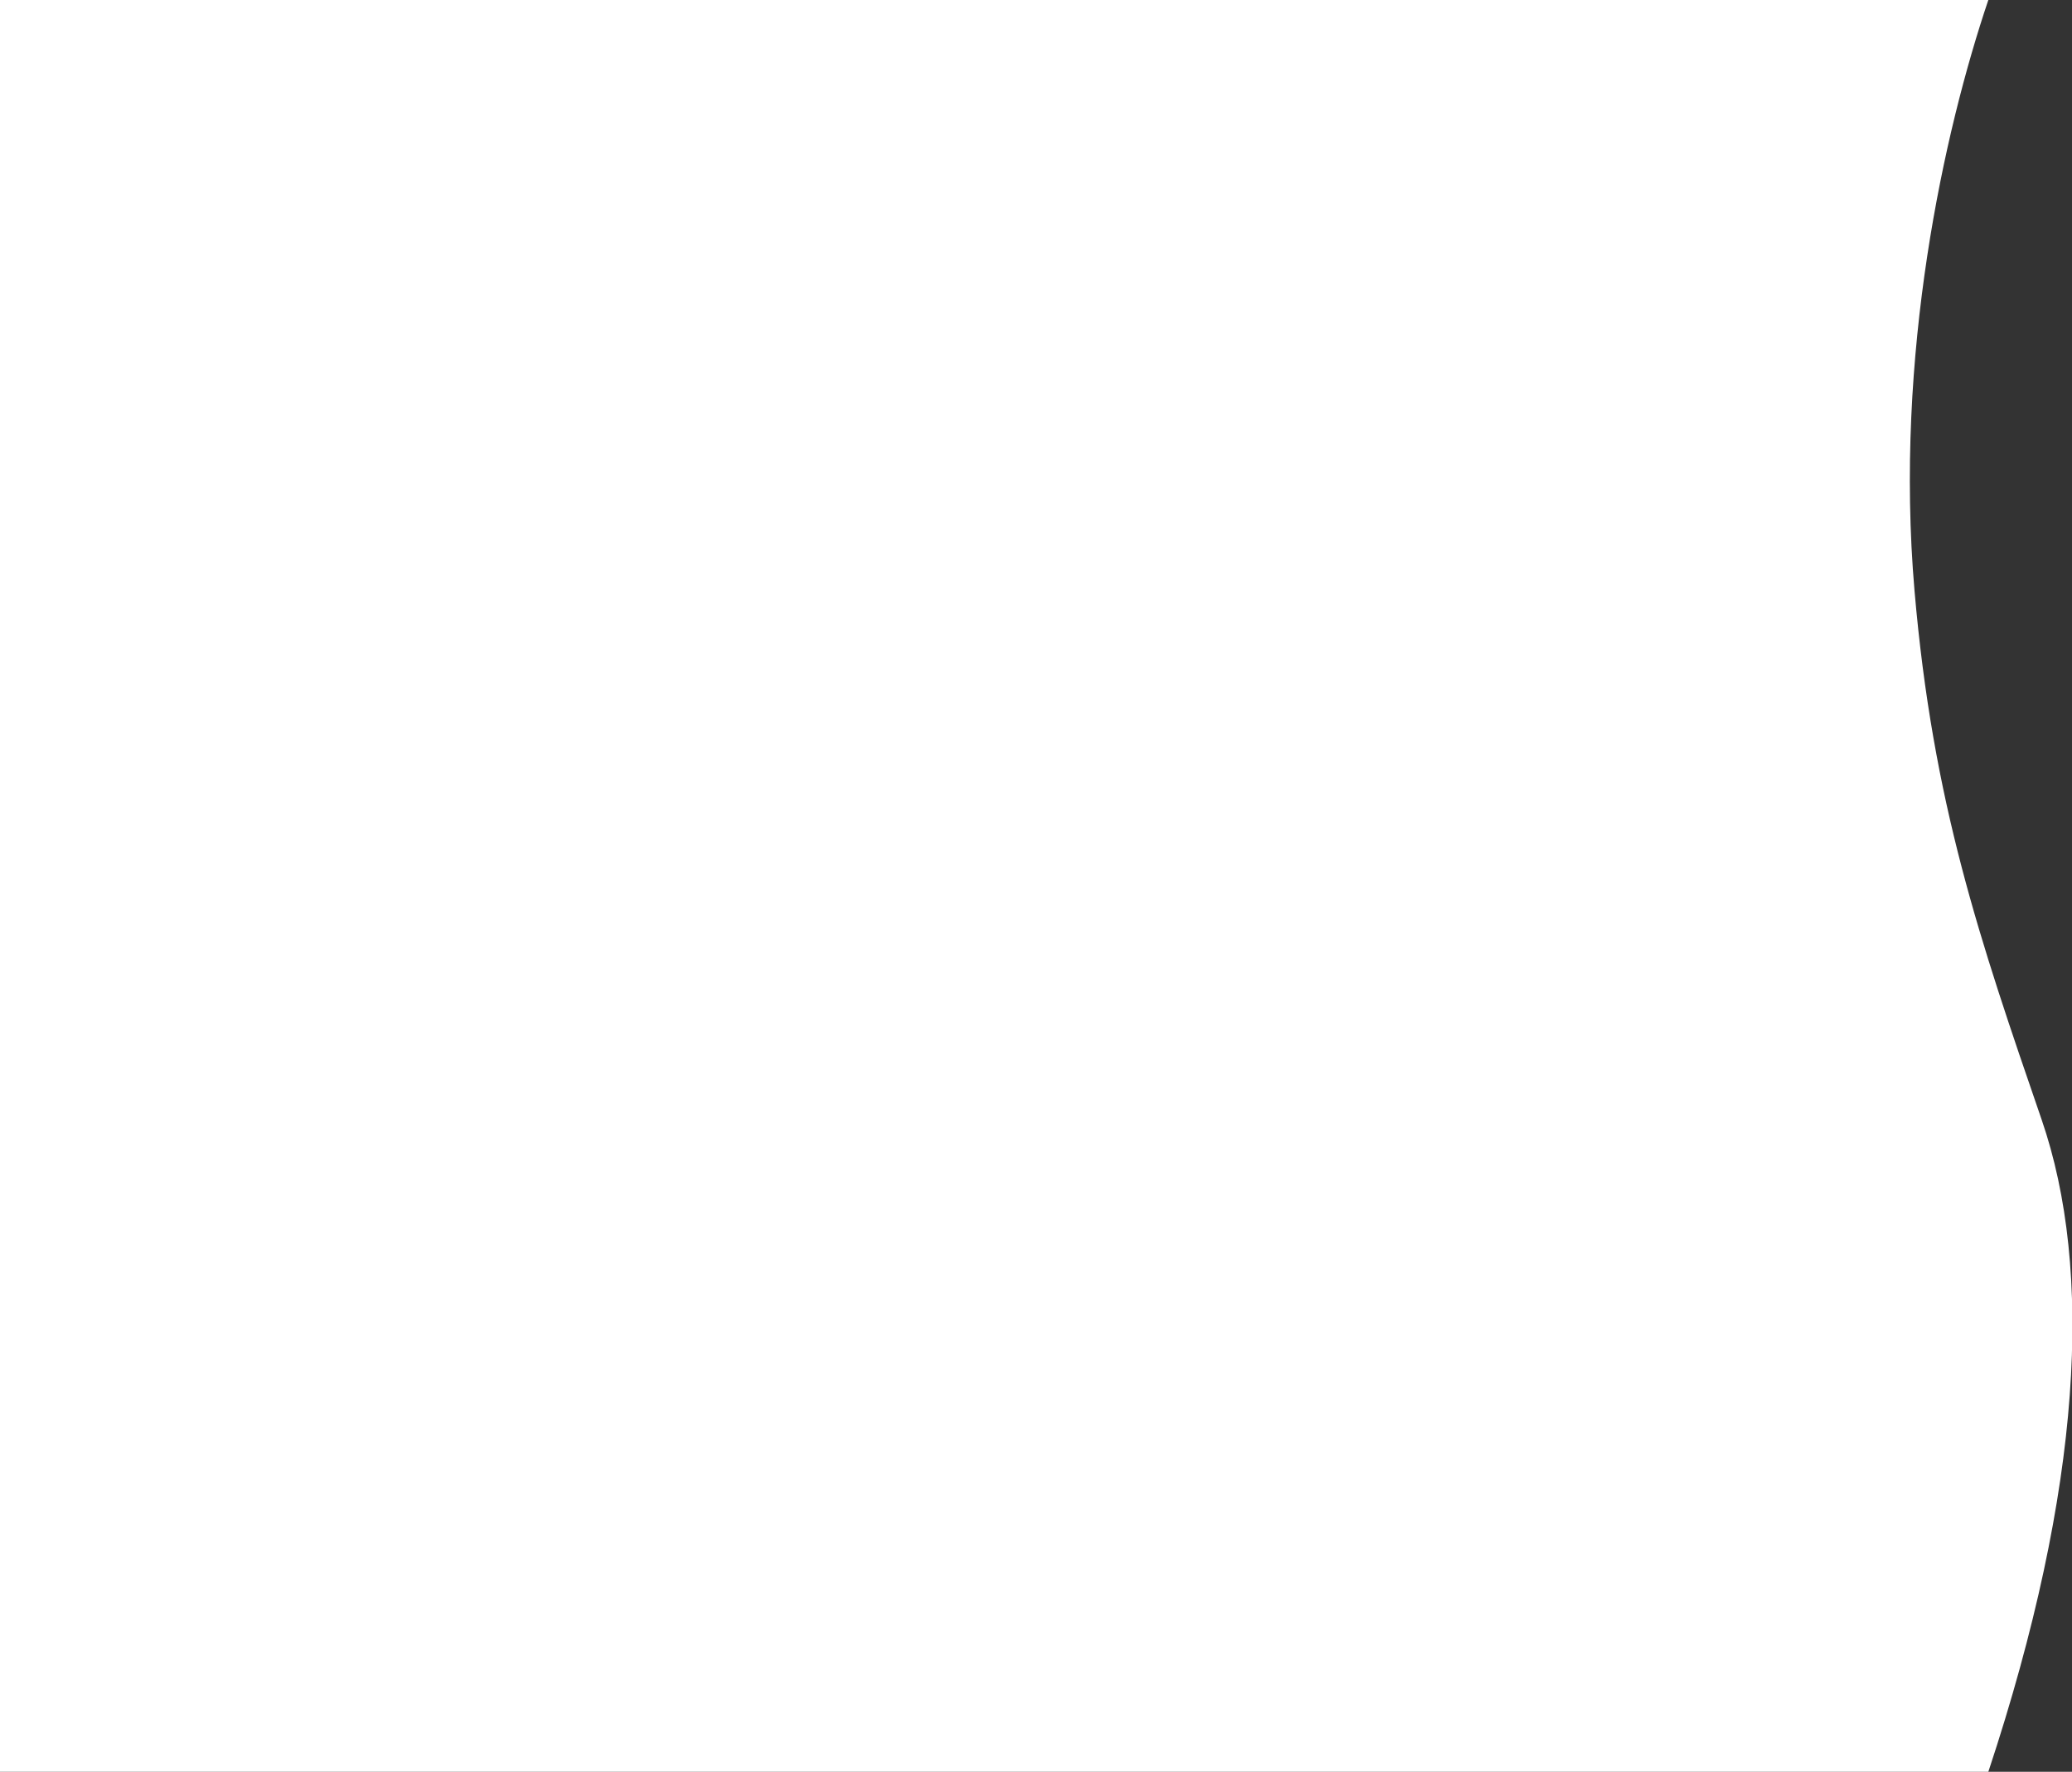 <svg id="圖層_1" data-name="圖層 1" xmlns="http://www.w3.org/2000/svg" viewBox="0 0 1263 1080"><rect x="0" y="0" width="1263" height="1080" fill="#333333" stroke="none"/><defs><style>.cls-1{fill:#fff;}</style></defs><title>投票網背板</title><path class="cls-1" d="M1244.5,682.5c-37.84-109.91-66.37-193.18-77.5-322.5-12.36-143.57,18-280,45-360H0V1080H1212C1269.5,906.5,1276,774,1244.5,682.5Z"/></svg>